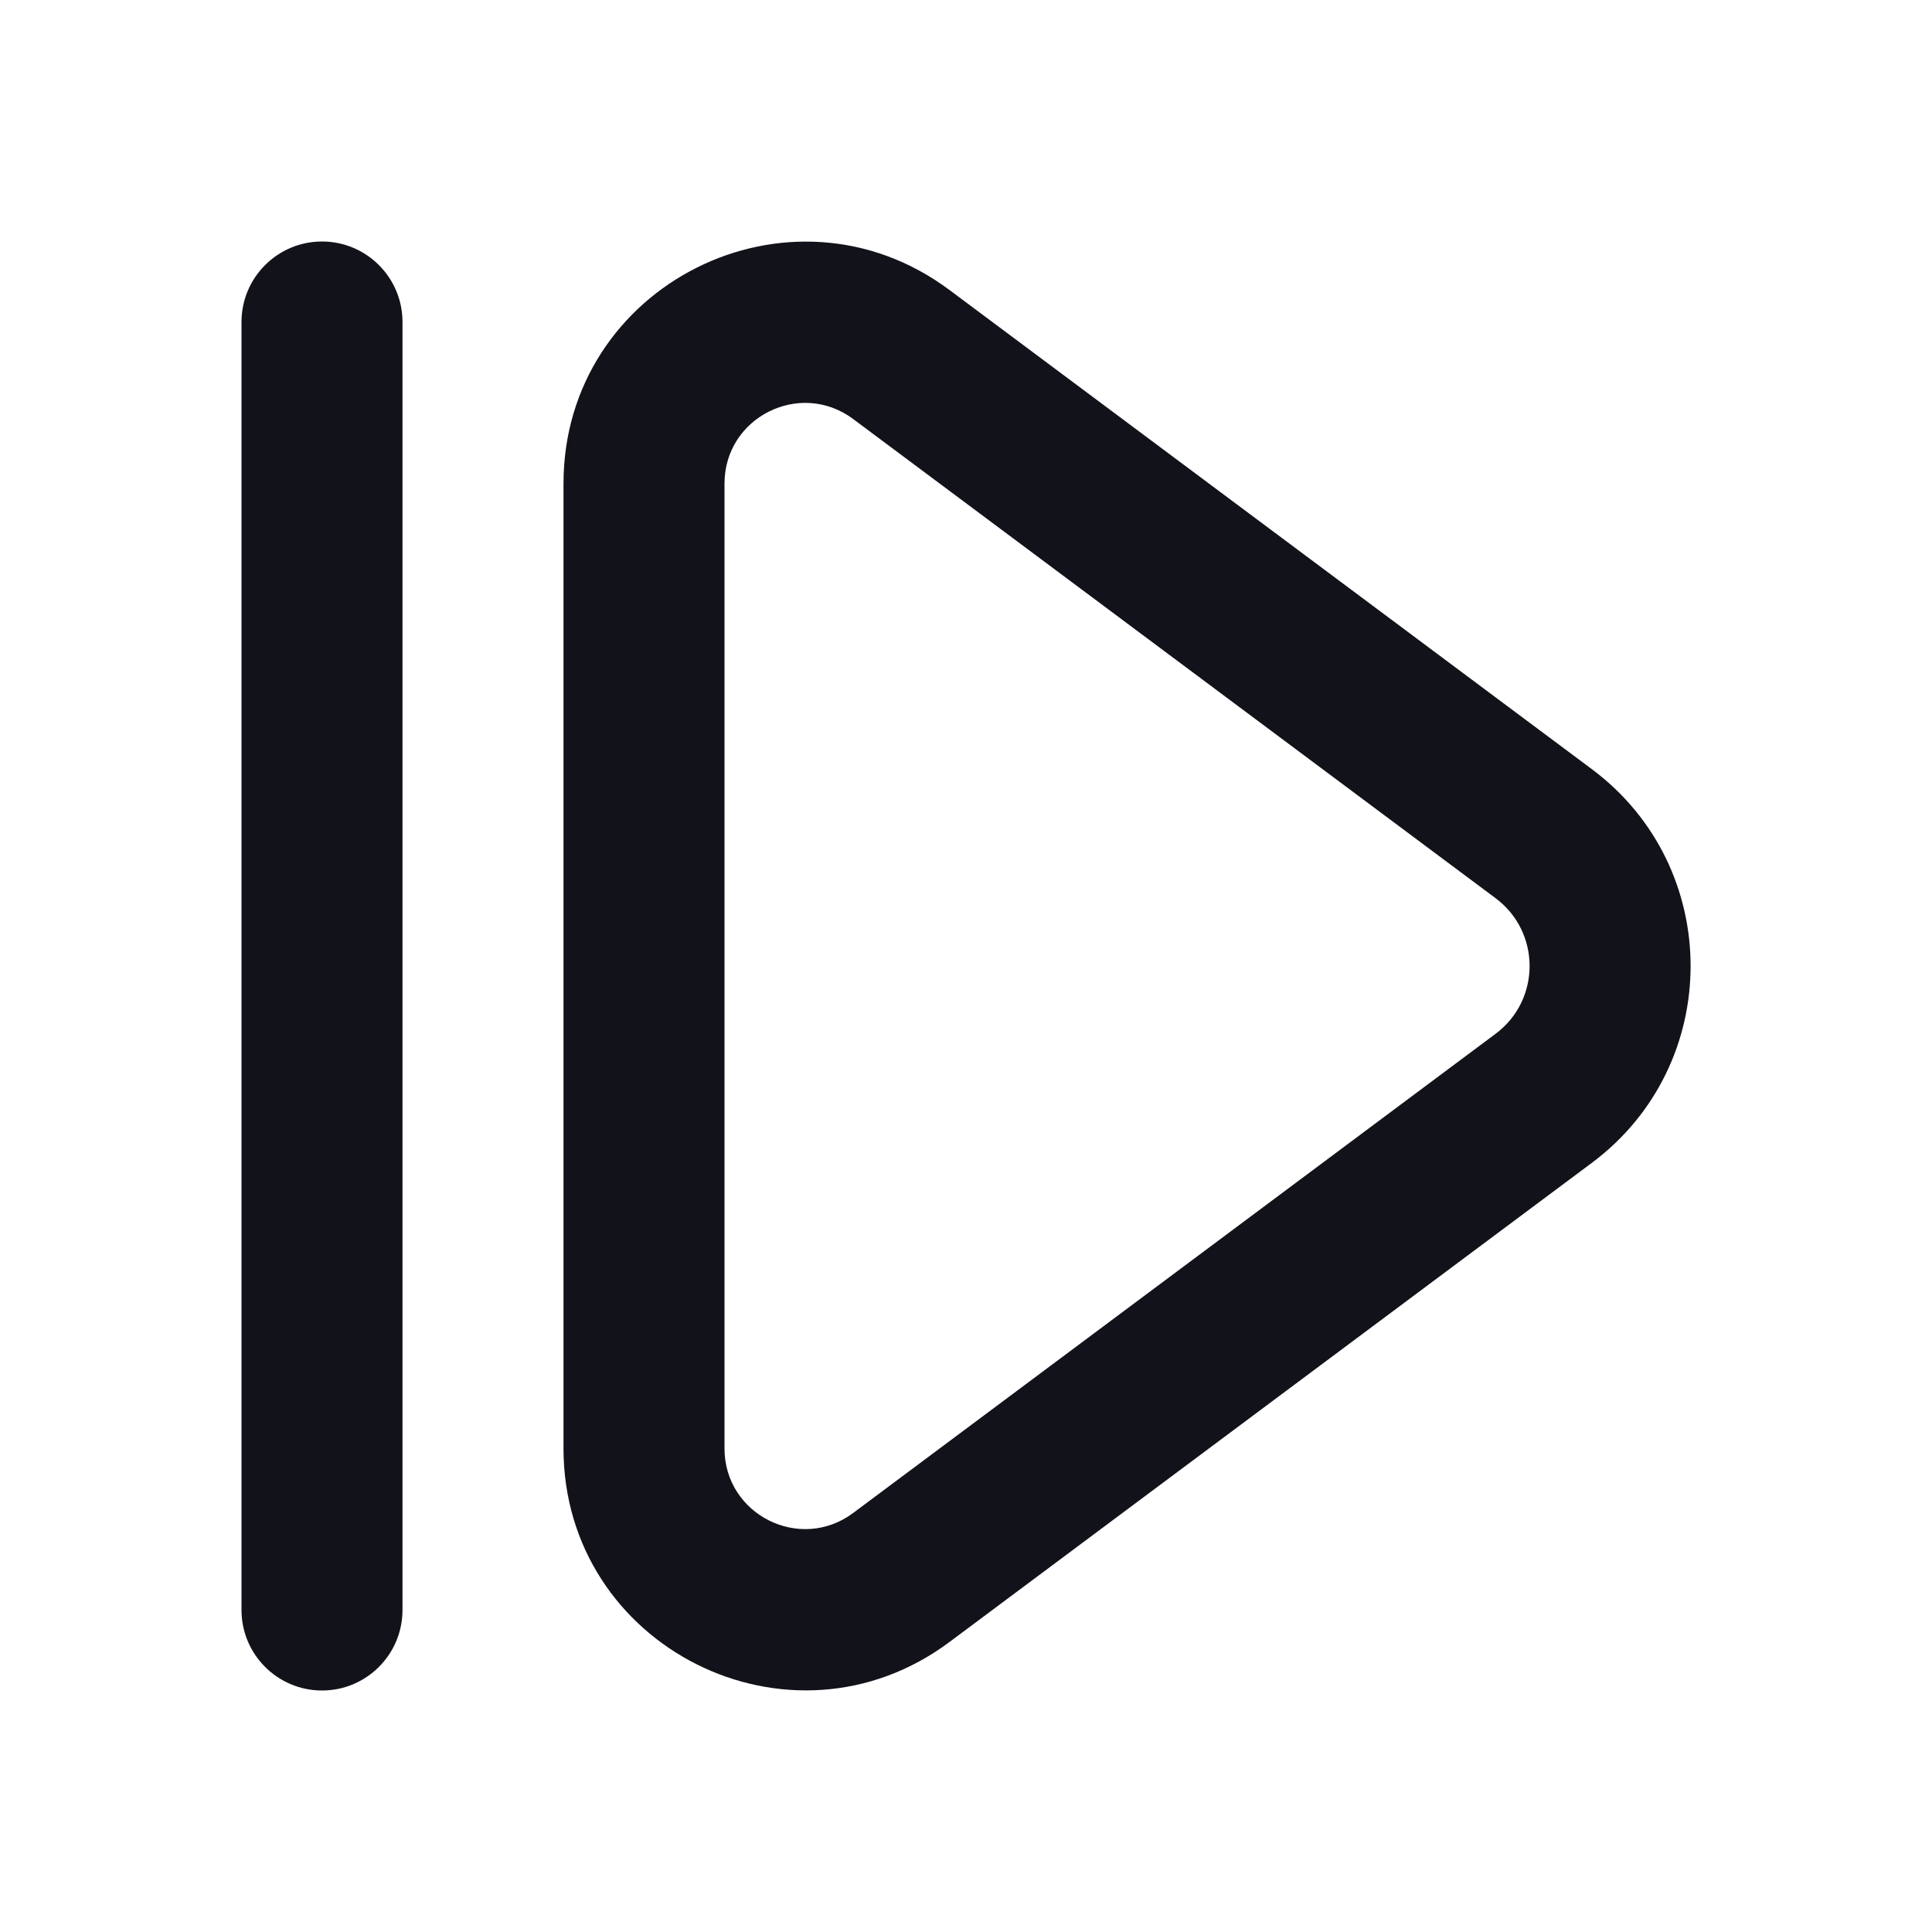 <svg width="24" height="24" viewBox="0 0 24 24" fill="none" xmlns="http://www.w3.org/2000/svg">
<path fill-rule="evenodd" clip-rule="evenodd" d="M7 6.007C7 3.538 9.815 2.126 11.794 3.602L19.775 9.555C21.41 10.775 21.41 13.225 19.775 14.445L11.794 20.398C9.815 21.874 7 20.462 7 17.993V6.007ZM10.598 5.205C9.938 4.713 9 5.184 9 6.007V17.993C9 18.816 9.938 19.287 10.598 18.795L18.579 12.842C19.142 12.422 19.142 11.578 18.579 11.158L10.598 5.205Z" fill="#12131A"/>
<path d="M3 4C3 3.448 3.448 3 4 3V3C4.552 3 5 3.448 5 4V20C5 20.552 4.552 21 4 21V21C3.448 21 3 20.552 3 20V4Z" fill="#12131A"/>
</svg>
